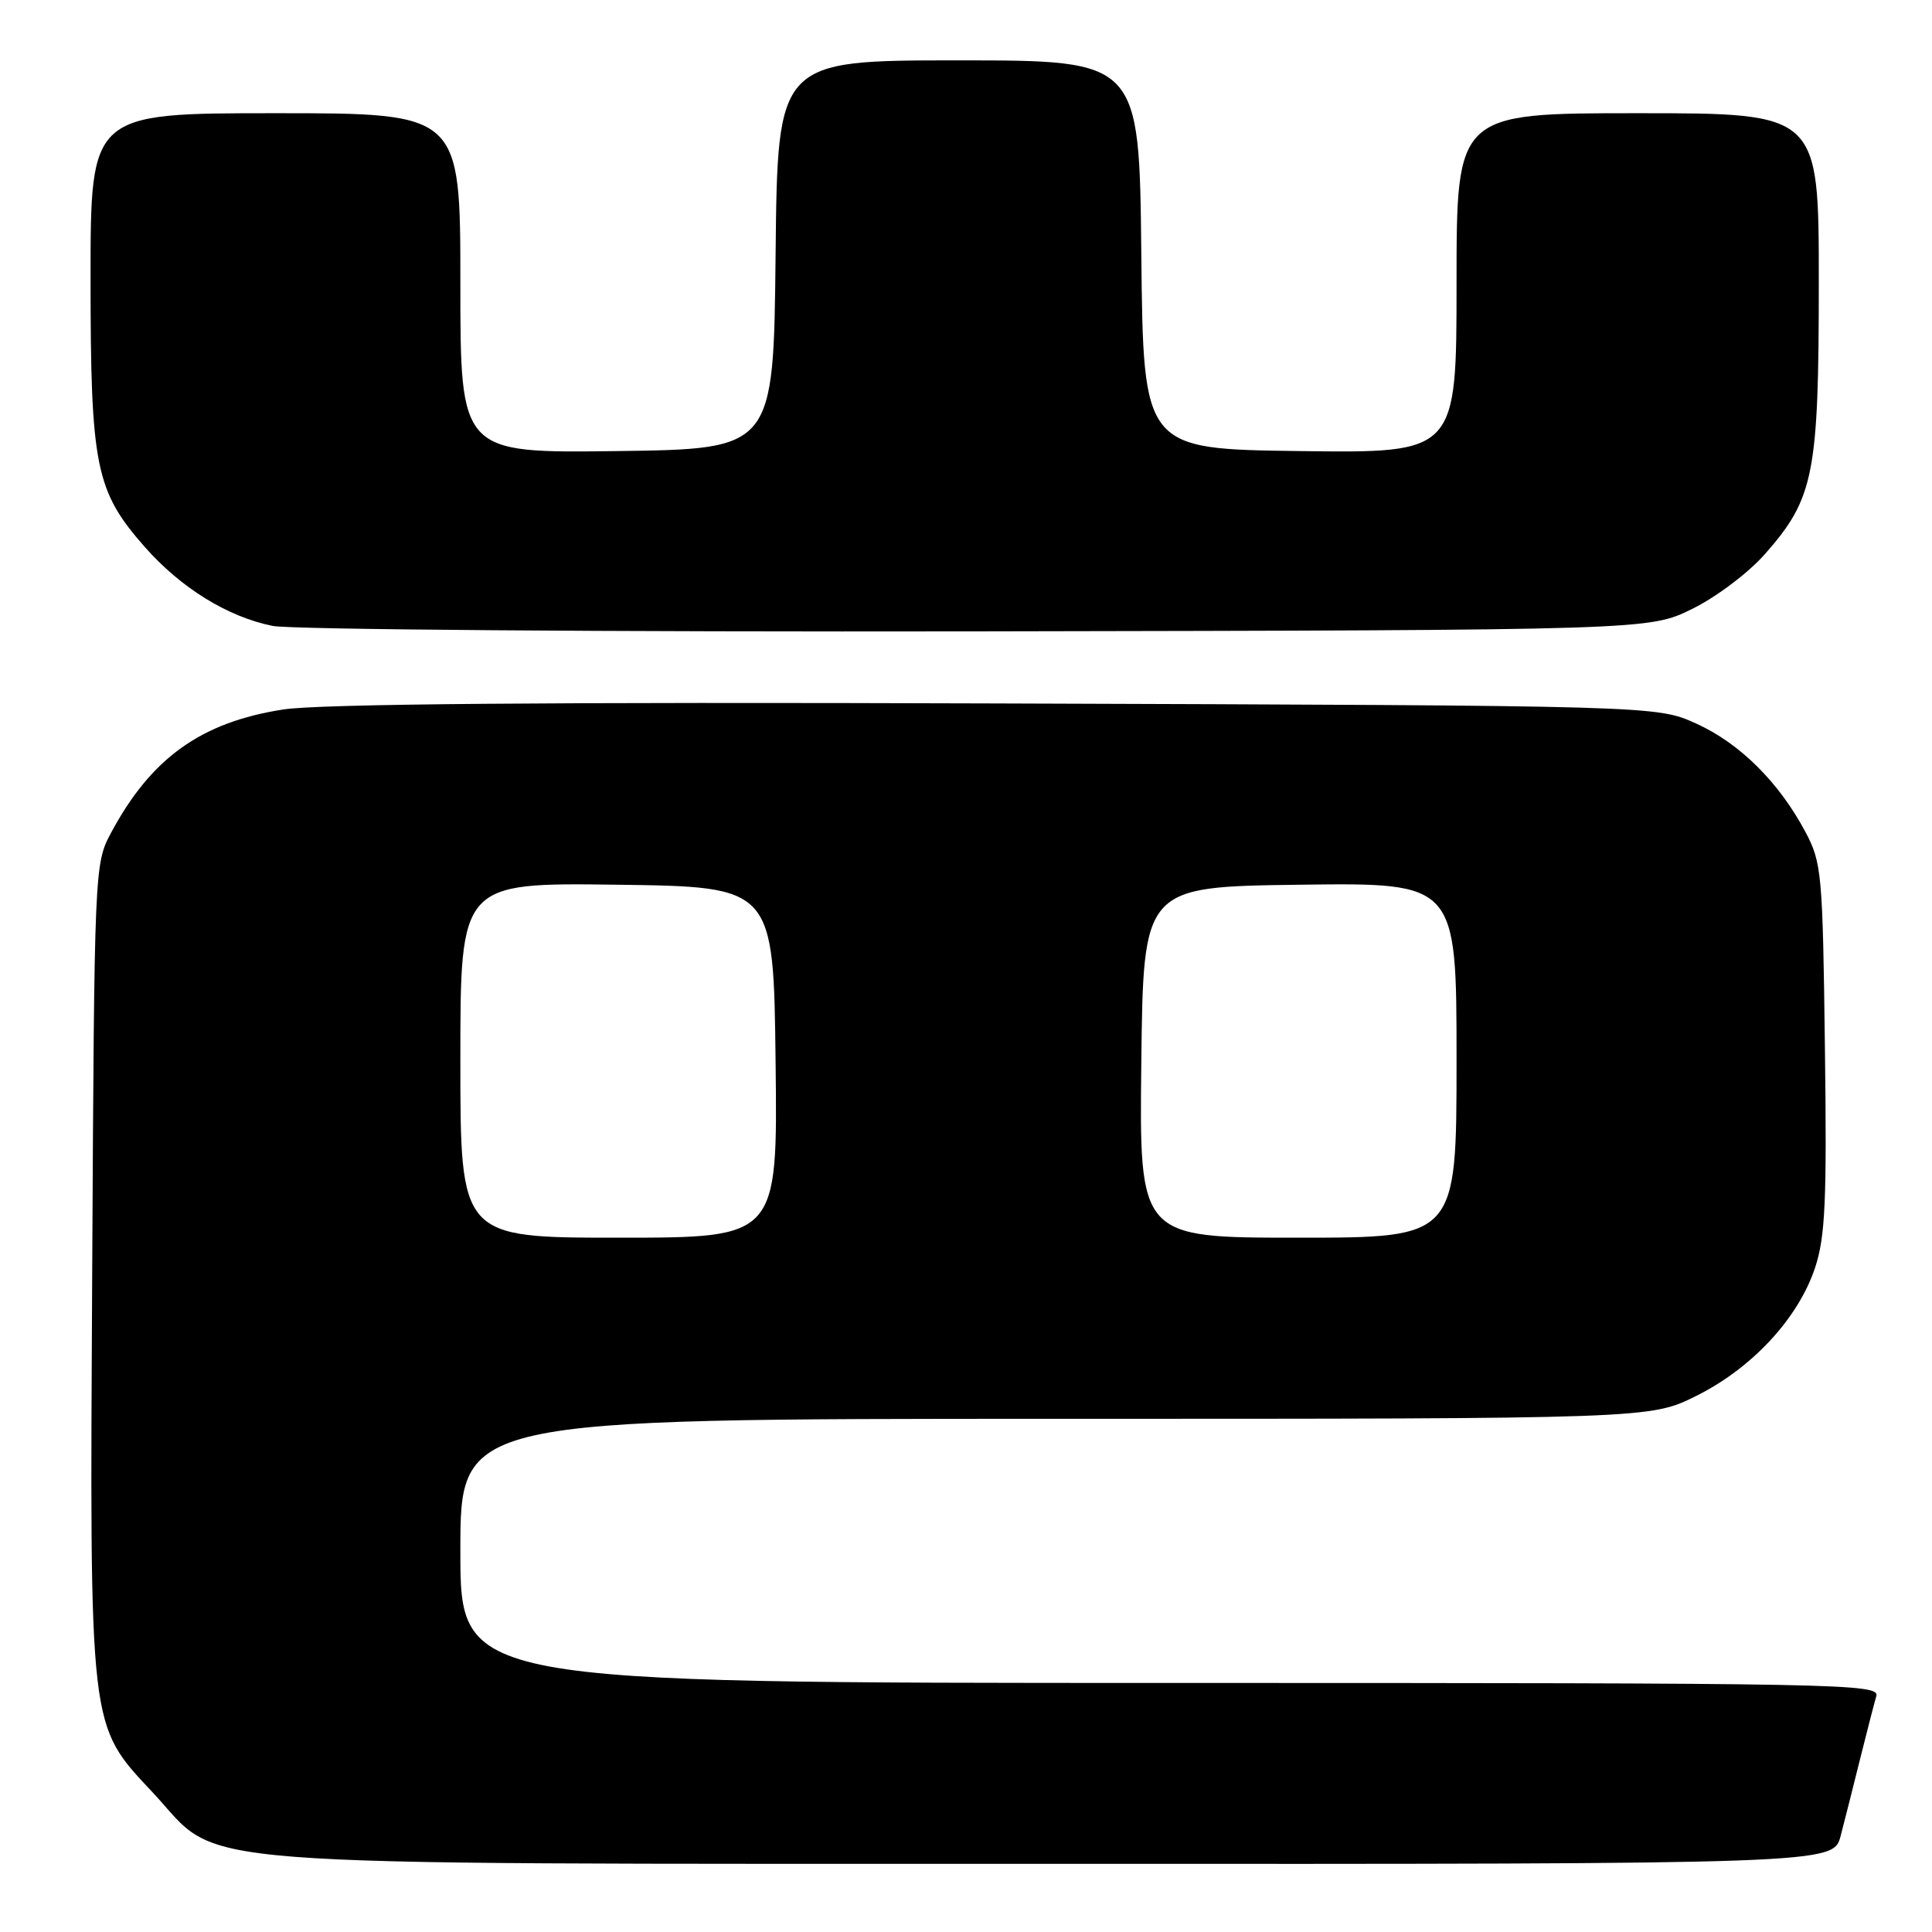<?xml version="1.0" encoding="UTF-8" standalone="no"?>
<!DOCTYPE svg PUBLIC "-//W3C//DTD SVG 1.1//EN" "http://www.w3.org/Graphics/SVG/1.1/DTD/svg11.dtd" >
<svg xmlns="http://www.w3.org/2000/svg" xmlns:xlink="http://www.w3.org/1999/xlink" version="1.1" viewBox="0 0 256 256">
 <g >
 <path fill="currentColor"
d=" M 243.90 243.25 C 244.44 241.19 245.60 236.57 246.49 233.00 C 247.38 229.43 248.34 225.71 248.62 224.75 C 249.11 223.09 244.18 223.00 155.07 223.00 C 61.00 223.00 61.00 223.00 61.00 205.50 C 61.00 188.00 61.00 188.00 139.84 188.00 C 218.68 188.00 218.68 188.00 224.81 184.94 C 232.20 181.25 238.29 174.66 240.51 167.97 C 241.86 163.89 242.08 159.11 241.81 138.80 C 241.52 115.70 241.39 114.29 239.21 110.20 C 235.68 103.60 230.51 98.48 224.74 95.87 C 219.50 93.50 219.50 93.50 132.02 93.21 C 72.54 93.01 42.30 93.27 37.53 94.01 C 26.63 95.70 20.02 100.44 14.70 110.38 C 12.52 114.46 12.50 115.05 12.22 167.88 C 11.89 229.84 11.72 228.39 20.27 237.55 C 29.69 247.64 20.70 246.93 139.71 246.97 C 242.92 247.00 242.92 247.00 243.90 243.25 Z  M 224.21 80.69 C 227.40 79.13 231.68 75.90 233.89 73.39 C 240.37 66.03 241.00 62.81 241.00 37.32 C 241.00 15.00 241.00 15.00 217.00 15.00 C 193.00 15.00 193.00 15.00 193.00 37.52 C 193.00 60.04 193.00 60.04 172.25 59.77 C 151.50 59.50 151.50 59.50 151.23 33.75 C 150.97 8.00 150.97 8.00 127.00 8.00 C 103.03 8.00 103.03 8.00 102.77 33.75 C 102.50 59.50 102.50 59.50 81.75 59.77 C 61.00 60.04 61.00 60.04 61.00 37.52 C 61.00 15.00 61.00 15.00 36.50 15.00 C 12.00 15.00 12.00 15.00 12.00 36.82 C 12.00 61.81 12.65 65.05 19.17 72.46 C 23.97 77.91 30.18 81.75 36.15 82.94 C 38.54 83.42 80.55 83.74 129.50 83.66 C 218.50 83.50 218.50 83.50 224.21 80.69 Z  M 61.00 140.48 C 61.00 116.96 61.00 116.96 81.75 117.23 C 102.50 117.50 102.50 117.50 102.77 140.75 C 103.04 164.00 103.04 164.00 82.02 164.00 C 61.00 164.00 61.00 164.00 61.00 140.48 Z  M 151.23 140.75 C 151.50 117.50 151.50 117.50 172.25 117.23 C 193.00 116.96 193.00 116.96 193.00 140.48 C 193.00 164.00 193.00 164.00 171.98 164.00 C 150.96 164.00 150.96 164.00 151.23 140.75 Z "/>
</g>
</svg>